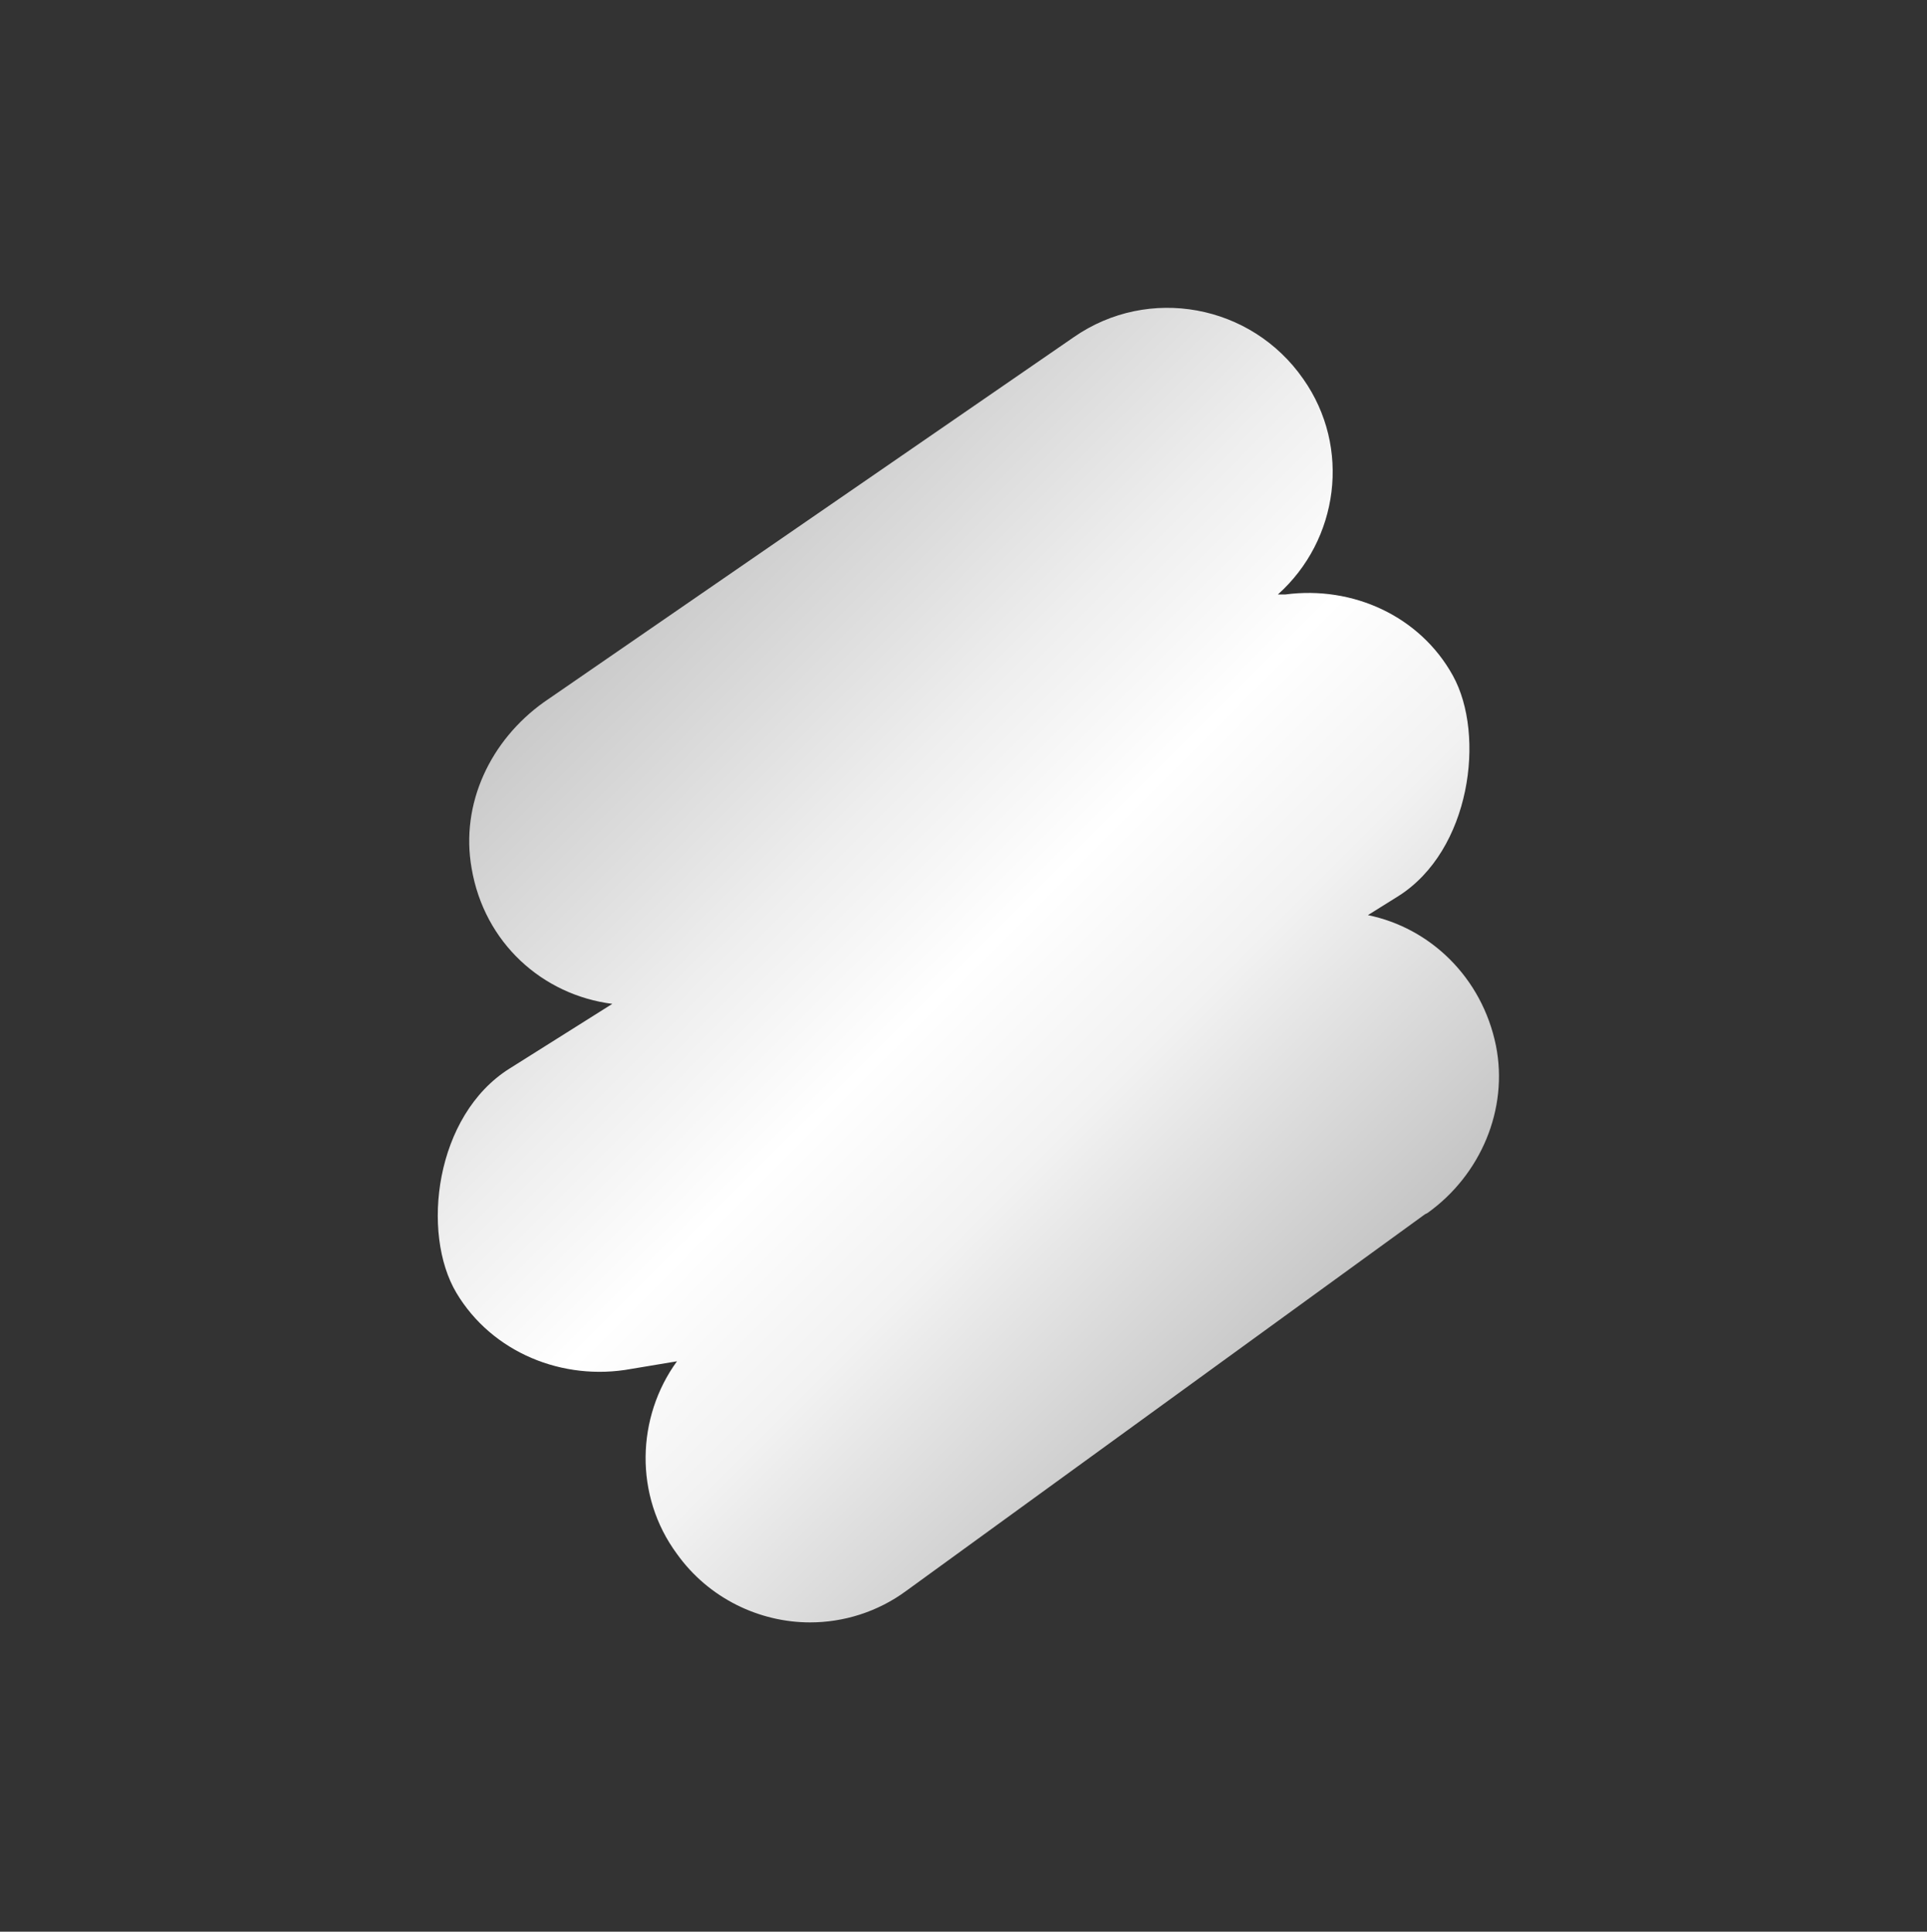 <?xml version="1.0" encoding="UTF-8"?><svg id="_オブジェクト" xmlns="http://www.w3.org/2000/svg" xmlns:xlink="http://www.w3.org/1999/xlink" viewBox="0 0 152 152.4"><rect x="0" y="0" width="152" height="152.4" fill="#333333" stroke="none"/><defs><style>.cls-1{clip-path:url(#clippath);}.cls-2{fill:none;}.cls-2,.cls-3,.cls-4{stroke-width:0px;}.cls-3{fill:url(#_名称未設定グラデーション_165);}</style><clipPath id="clippath"><path class="cls-2" d="M112.4,95.8l-40.9,29.7c-2.3,1.7-5,2.5-7.6,2.5-4,0-8-1.9-10.5-5.4-3.4-4.6-3.2-10.8,0-15.2l-3.6.6c-5.4,1-11-1.3-13.8-6s-1.7-14,4.2-17.7l8.1-5.1c-5.5-.7-10.1-4.8-11.1-10.7-.9-5.1,1.5-10.1,5.7-13.1l41.8-28.8c5.9-4.1,14-2.6,18.1,3.3,3.8,5.4,2.8,12.7-2,17h.6c5.3-.7,10.6,1.7,13.2,6.4s1.4,13.8-4.3,17.4l-2.4,1.5c4.9,1,9,4.9,10.1,10.3,1,5-1.2,10.2-5.4,13.2Z"/></clipPath><linearGradient id="_名称未設定グラデーション_165" x1="24.7" y1="25.3" x2="127.2" y2="127.9" gradientUnits="userSpaceOnUse"><stop offset="0" stop-color="#909090"/><stop offset=".2" stop-color="#c2c2c2"/><stop offset=".4" stop-color="#eee"/><stop offset=".5" stop-color="#fff"/><stop offset=".6" stop-color="#f2f2f2"/><stop offset=".8" stop-color="#bdbdbd"/><stop offset=".9" stop-color="#9c9c9c"/><stop offset="1" stop-color="#909090"/></linearGradient></defs><g class="cls-1"><polygon class="cls-3" points="65.7 141.5 53.3 146.4 46.2 135.1 32.8 136 29.5 123 16.6 119.7 17.5 106.4 6.2 99.3 11.1 86.9 2.6 76.6 11.1 66.3 6.2 53.9 17.5 46.8 16.6 33.4 29.5 30.2 32.8 17.2 46.2 18.1 53.3 6.8 65.7 11.7 76 3.2 86.3 11.7 98.7 6.8 105.8 18.1 119.1 17.2 122.4 30.2 135.4 33.4 134.5 46.8 145.8 53.9 140.9 66.3 149.4 76.6 140.9 86.9 145.8 99.3 134.5 106.4 135.4 119.7 122.4 123 119.1 136 105.8 135.1 98.7 146.4 86.3 141.5 76 150 65.7 141.5"/><path class="cls-4" d="M76,5.8l8.1,6.7,1.8,1.5,2.2-.9,9.8-3.9,5.6,8.9,1.3,2,2.4-.2,10.5-.7,2.6,10.2.6,2.3,2.3.6,10.2,2.6-.7,10.5-.2,2.4,2,1.3,8.9,5.6-3.9,9.8-.9,2.2,1.5,1.8,6.7,8.1-6.7,8.1-1.5,1.8.9,2.2,3.9,9.8-8.9,5.6-2,1.3.2,2.4.7,10.5-10.2,2.6-2.3.6-.6,2.3-2.6,10.2-10.5-.7-2.4-.2-1.3,2-5.6,8.9-9.8-3.9-2.2-.9-1.8,1.5-8.1,6.7-8.1-6.7-1.8-1.5-2.2.9-9.8,3.9-5.6-8.9-1.3-2-2.4.2-10.5.7-2.6-10.2-.6-2.3-2.3-.6-10.2-2.6.7-10.5.2-2.4-2-1.3-8.9-5.6,3.9-9.8.9-2.2-1.5-1.8-6.7-8.1,6.7-8.1,1.5-1.8-.9-2.2-3.9-9.8,8.9-5.6,2-1.3-.2-2.4-.7-10.5,10.2-2.6,2.3-.6.6-2.3,2.6-10.2,10.5.7,2.4.2,1.3-2,5.6-8.9,9.8,3.9,2.2.9,1.8-1.5,8.1-6.7M76,.6l-10.6,8.8-12.8-5.1-7.4,11.7-13.8-.9-3.4,13.4-13.4,3.4.9,13.8-11.7,7.4,5.1,12.8L0,76.6l8.8,10.6-5.1,12.8,11.7,7.4-.9,13.8,13.4,3.4,3.4,13.4,13.8-.9,7.4,11.7,12.8-5.1,10.6,8.8,10.6-8.8,12.8,5.1,7.4-11.7,13.8.9,3.4-13.4,13.4-3.4-.9-13.8,11.7-7.4-5.1-12.8,8.8-10.6-8.8-10.6,5.1-12.8-11.7-7.4.9-13.8-13.4-3.4-3.4-13.4-13.8.9-7.4-11.7-12.8,5.1L76,.6h0Z"/></g></svg>